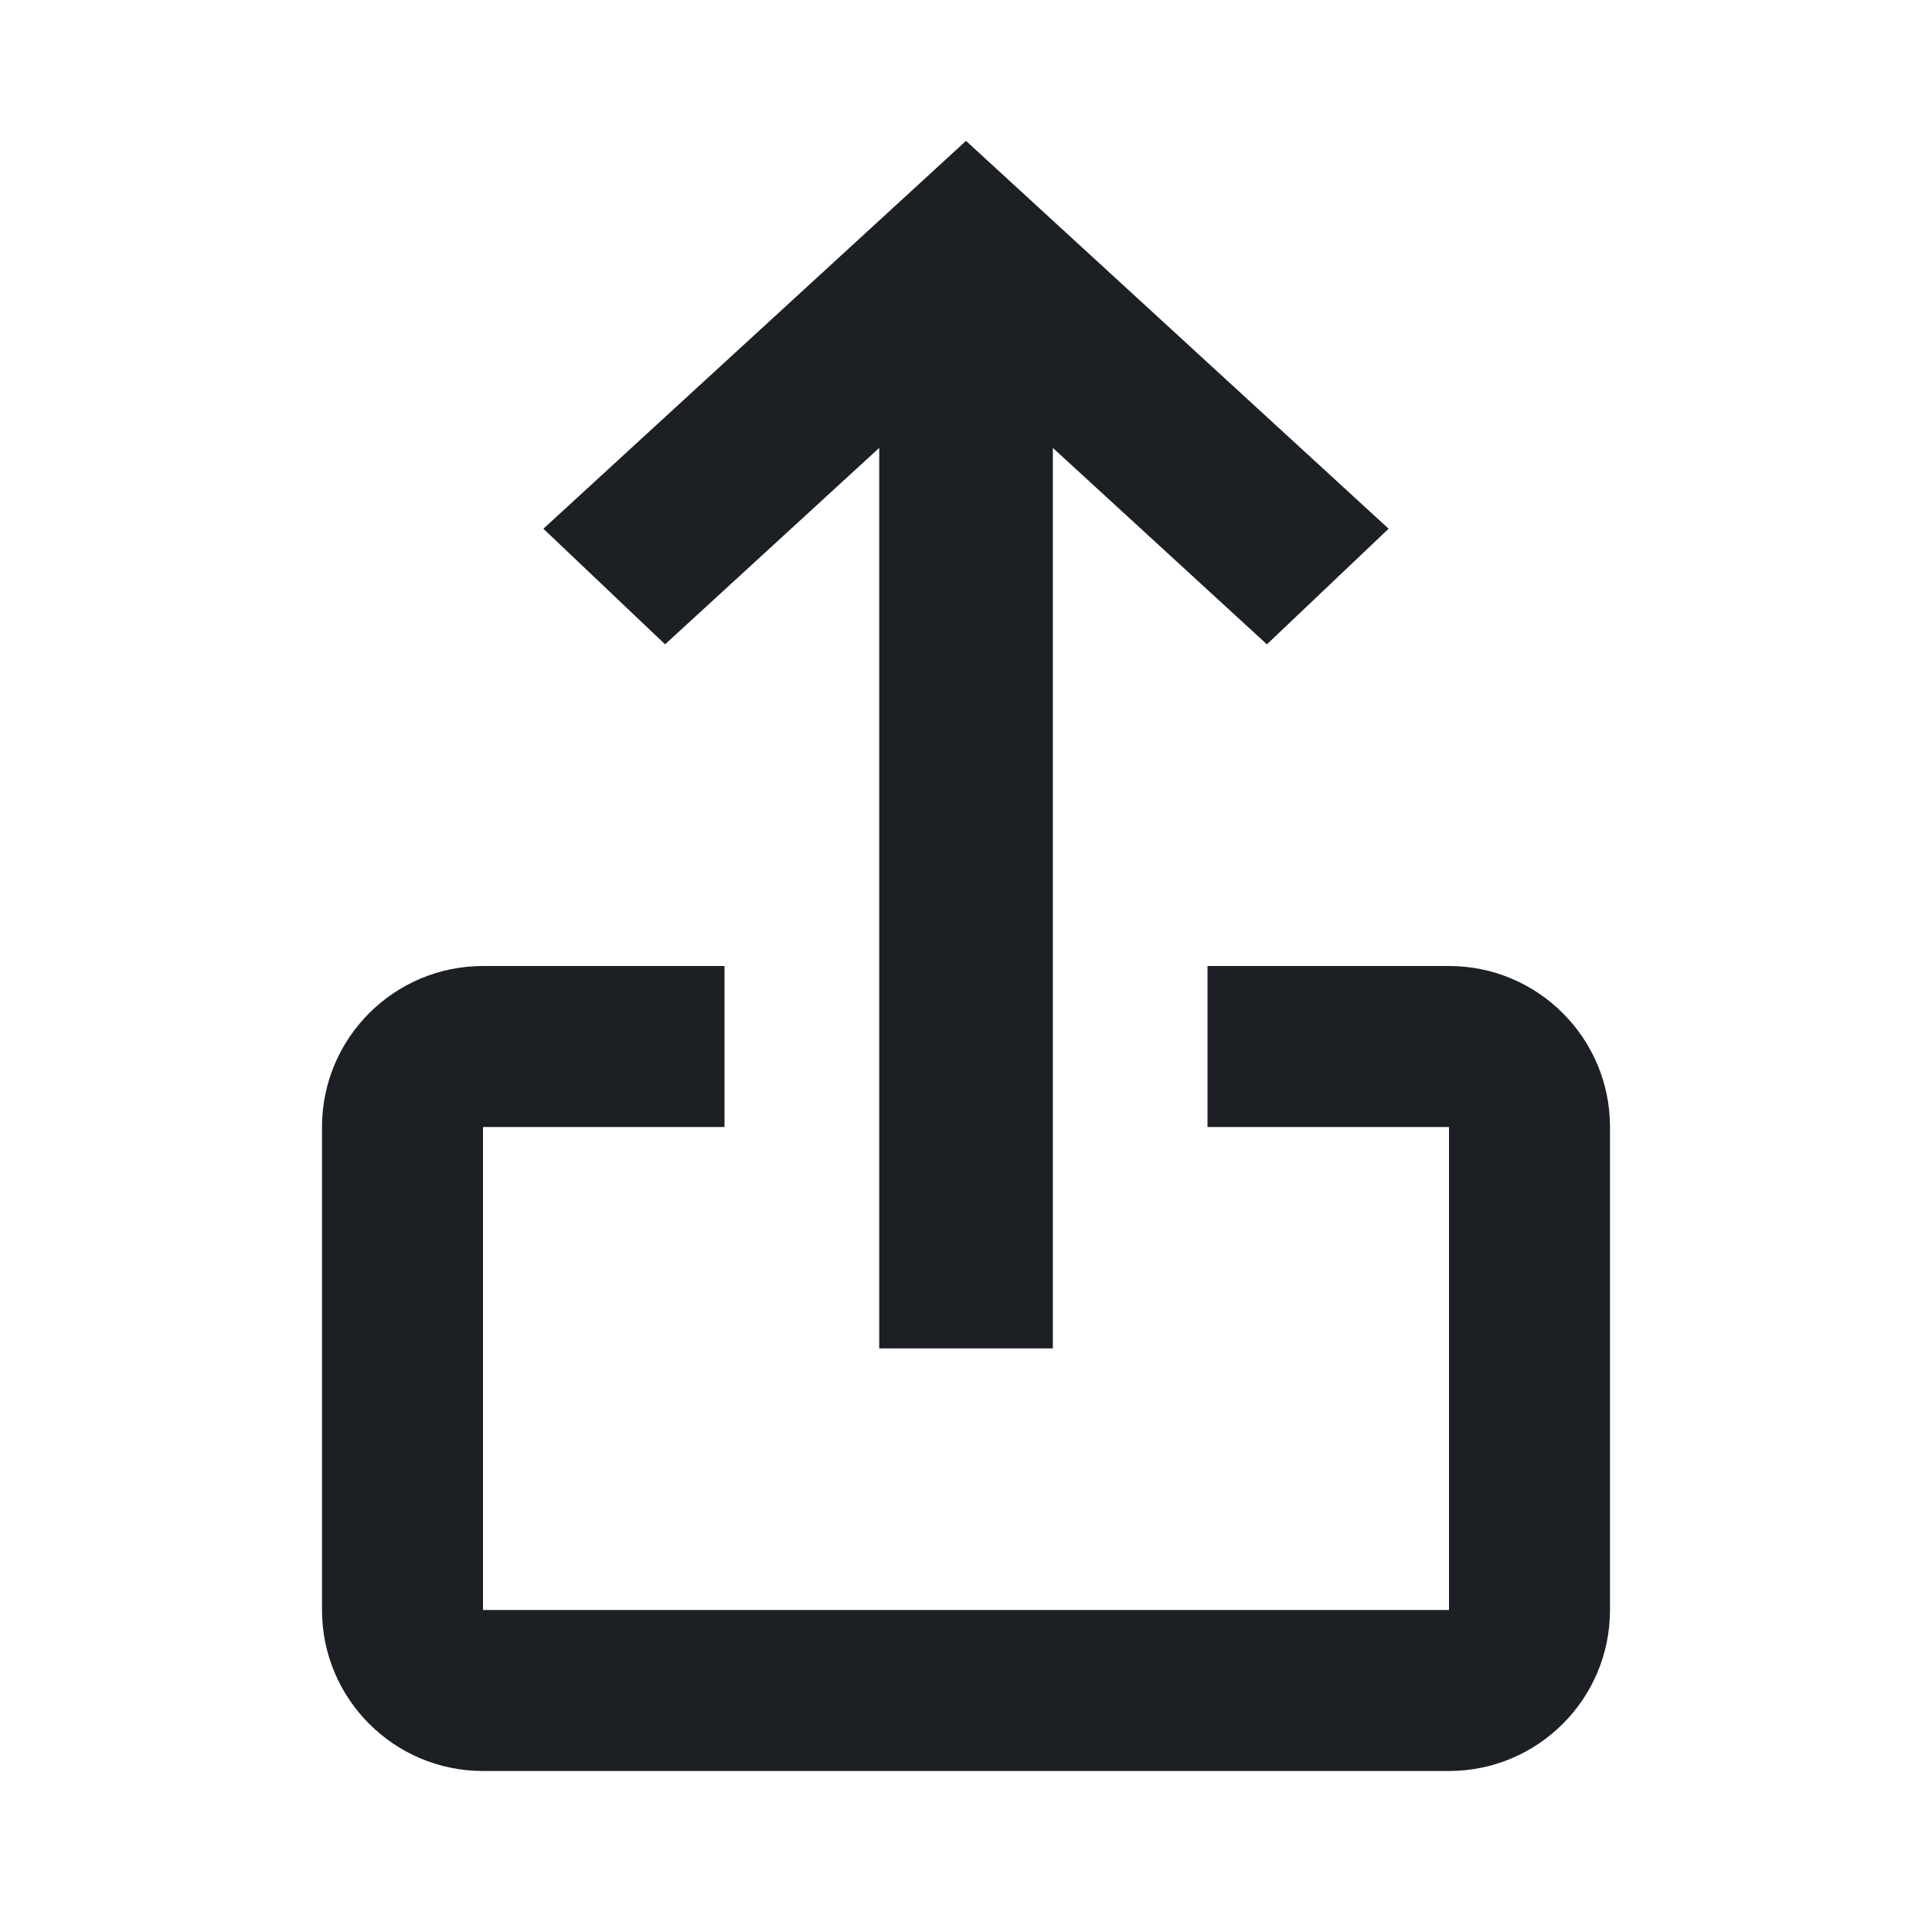 <svg width="24" height="24" viewBox="0 0 24 24" fill="none" xmlns="http://www.w3.org/2000/svg">
<path fill-rule="evenodd" clip-rule="evenodd" d="M4 14C4 12.896 4.896 12 6 12H9V14H6V20H18V14H15V12H18C19.104 12 20 12.896 20 14V20C20 21.104 19.104 22 18 22H6C4.896 22 4 21.104 4 20V14Z" fill="#1C2024"/>
<path fill-rule="evenodd" clip-rule="evenodd" d="M17.25 6.568L15.738 8.004L13.079 5.564V16.75H10.922V5.564L8.262 8.004L6.75 6.568L12 1.75L17.25 6.568Z" fill="#1C2024"/>
</svg>
